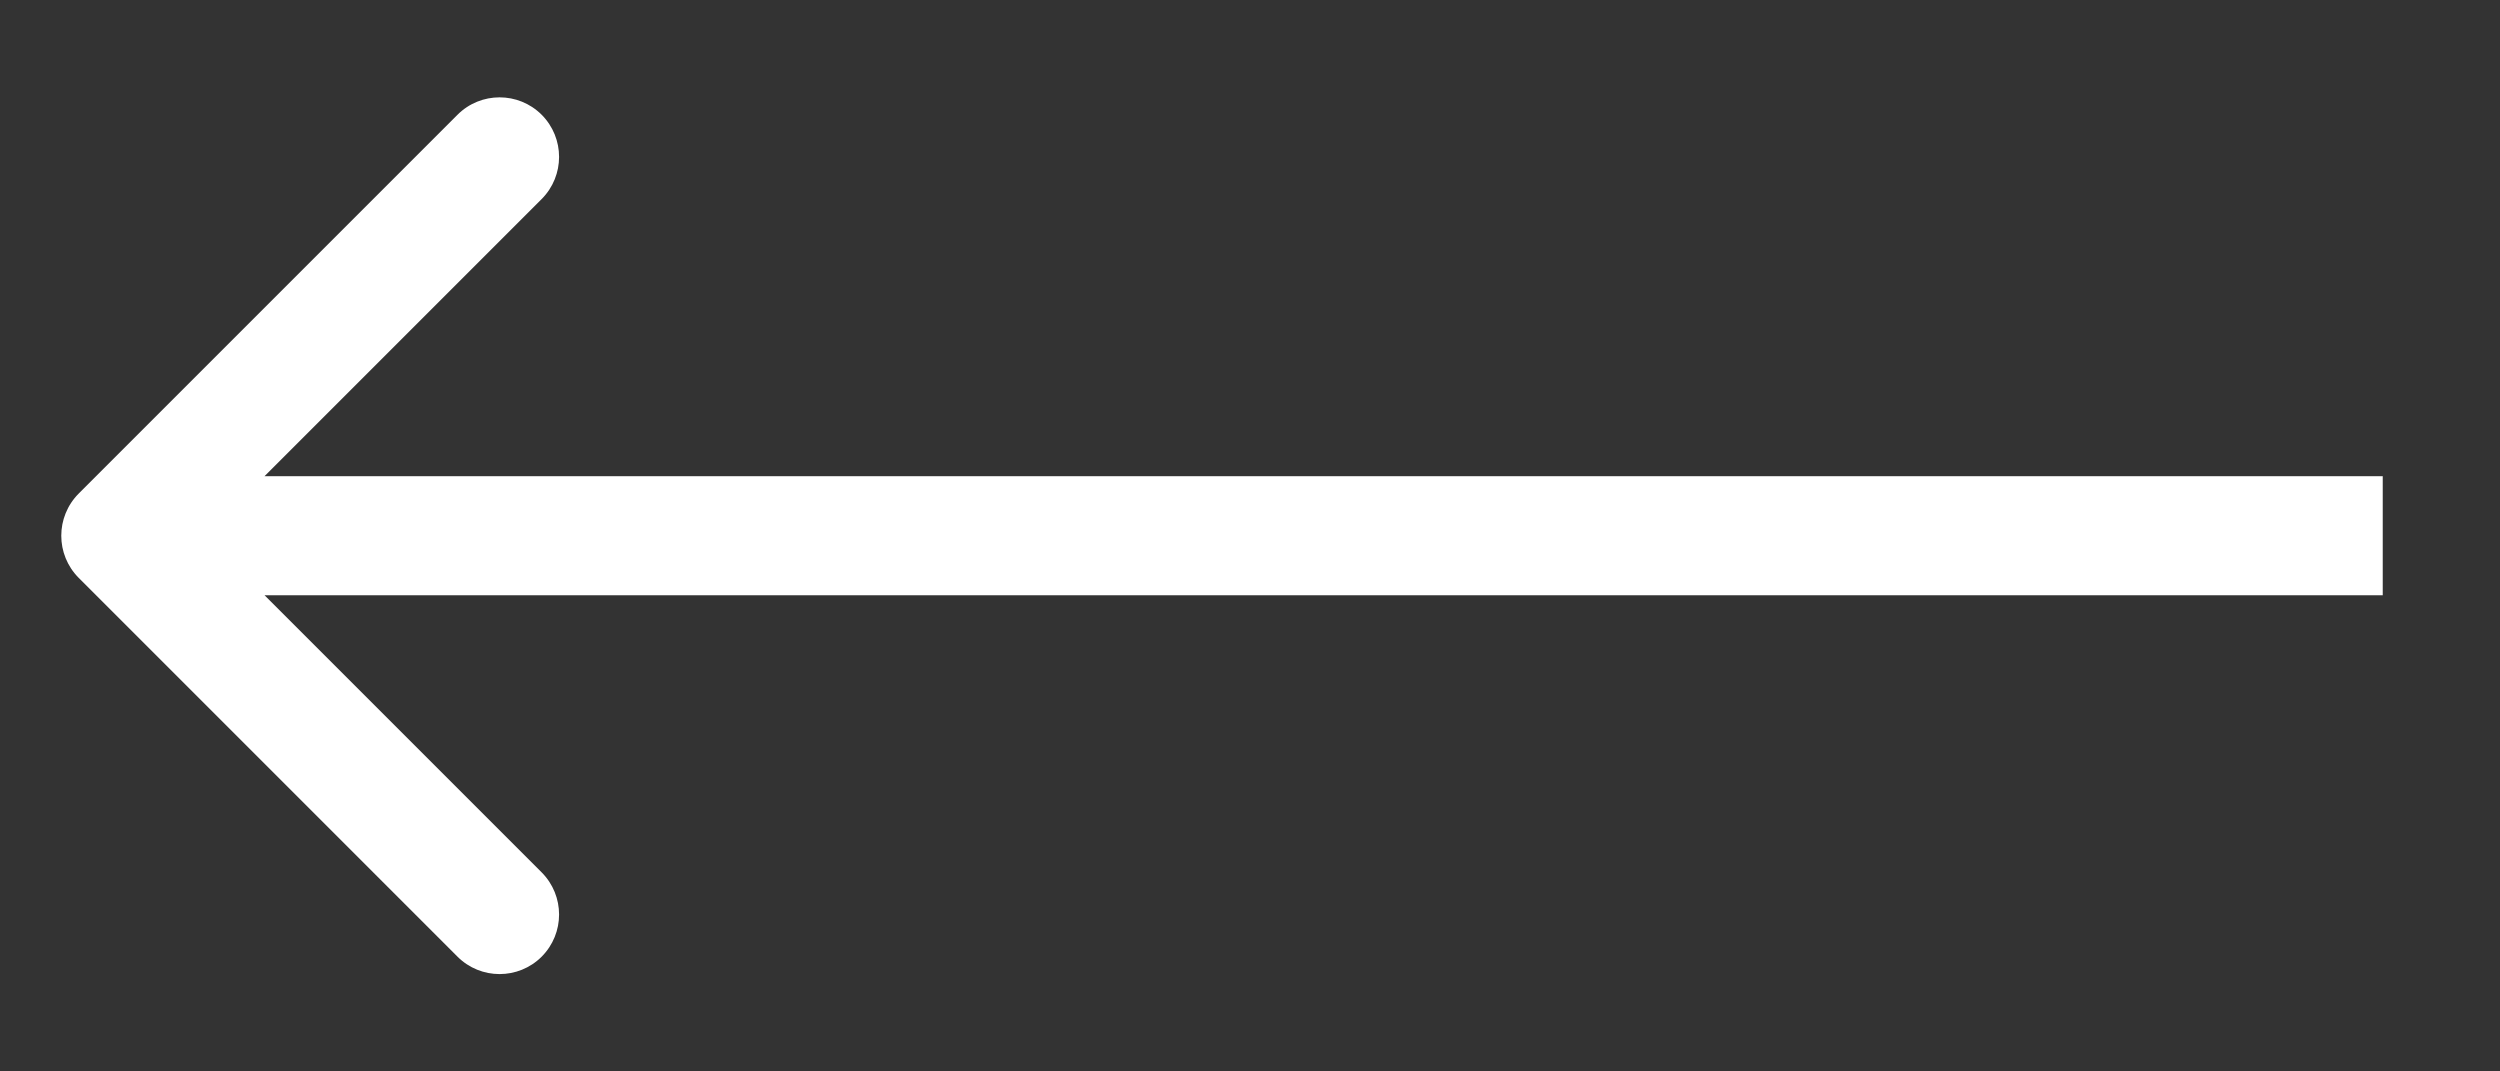 <svg width="21" height="9" viewBox="0 0 21 9" fill="#fff" xmlns="http://www.w3.org/2000/svg">
<rect x="0" y="0" width="21" height="9" fill="#333333" stroke="none"/>
<path d="M0.661 4.146C0.466 4.342 0.466 4.658 0.661 4.854L3.843 8.036C4.038 8.231 4.355 8.231 4.55 8.036C4.745 7.84 4.745 7.524 4.55 7.328L1.722 4.5L4.55 1.672C4.745 1.476 4.745 1.16 4.55 0.964C4.355 0.769 4.038 0.769 3.843 0.964L0.661 4.146ZM20.015 4L1.015 4V5L20.015 5V4Z" fill="#fff"/>
</svg>
